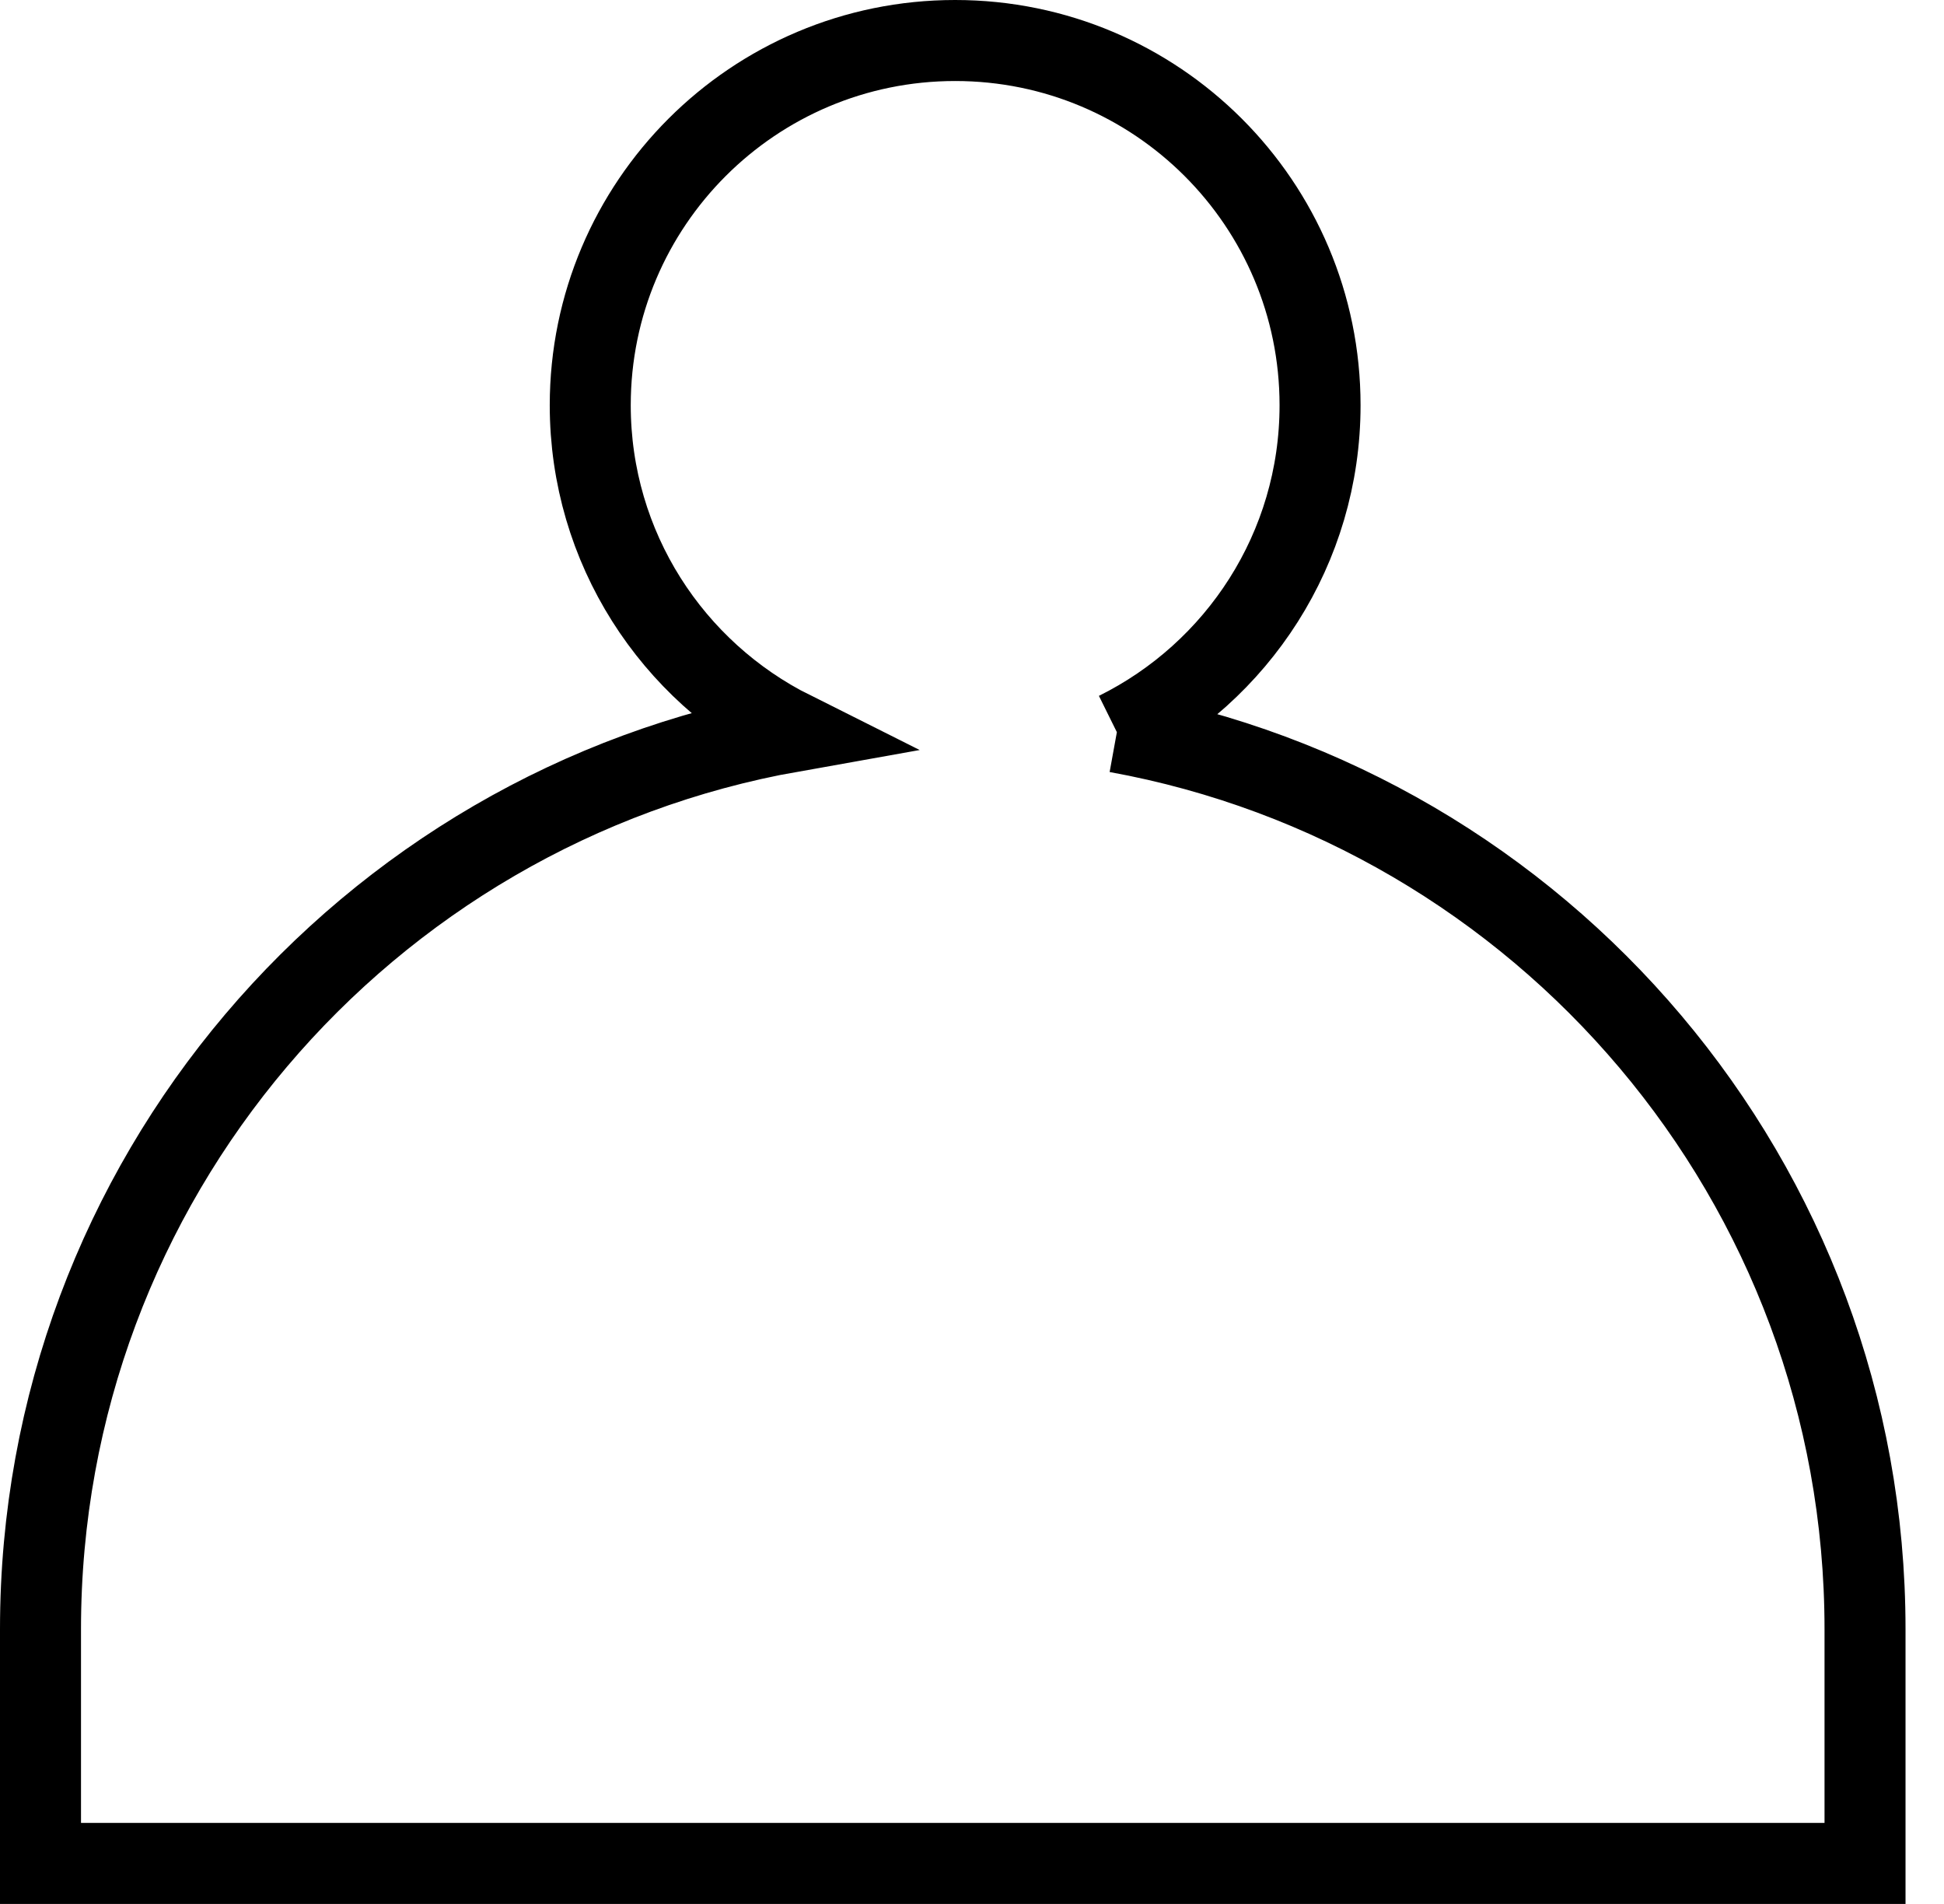 <?xml version="1.0" encoding="UTF-8"?>
<svg width="48px" height="47px" viewBox="0 0 48 47" version="1.1" xmlns="http://www.w3.org/2000/svg" xmlns:xlink="http://www.w3.org/1999/xlink">
    <!-- Generator: sketchtool 54.1 (76490) - https://sketchapp.com -->
    <title>A6CAE857-5529-4545-819D-DEAB91EF9E4E</title>
    <desc>Created with sketchtool.</desc>
    <g id="Interface" stroke="none" stroke-width="1" fill="none" fill-rule="evenodd">
        <g id="07_min_Interface_nature" transform="translate(-179, -29)" stroke="#000000" stroke-width="2">
            <g id="jauge_civilisation" transform="translate(180, 30)">
                <path d="M26.577,17.074 C29.55,15.603 31.594,12.542 31.594,9.003 C31.594,4.031 27.56,0 22.584,0 C17.608,0 13.574,4.031 13.574,9.003 C13.574,12.529 15.604,15.58 18.559,17.058 C8.01,18.93 -1.77635684e-13,28.139 -1.77635684e-13,39.217 L-1.77635684e-13,45 L45.05,45 L45.05,39.217 C45.05,28.169 37.083,18.981 26.577,17.074" id="Fill-12"></path>
            </g>
        </g>
    </g>
</svg>